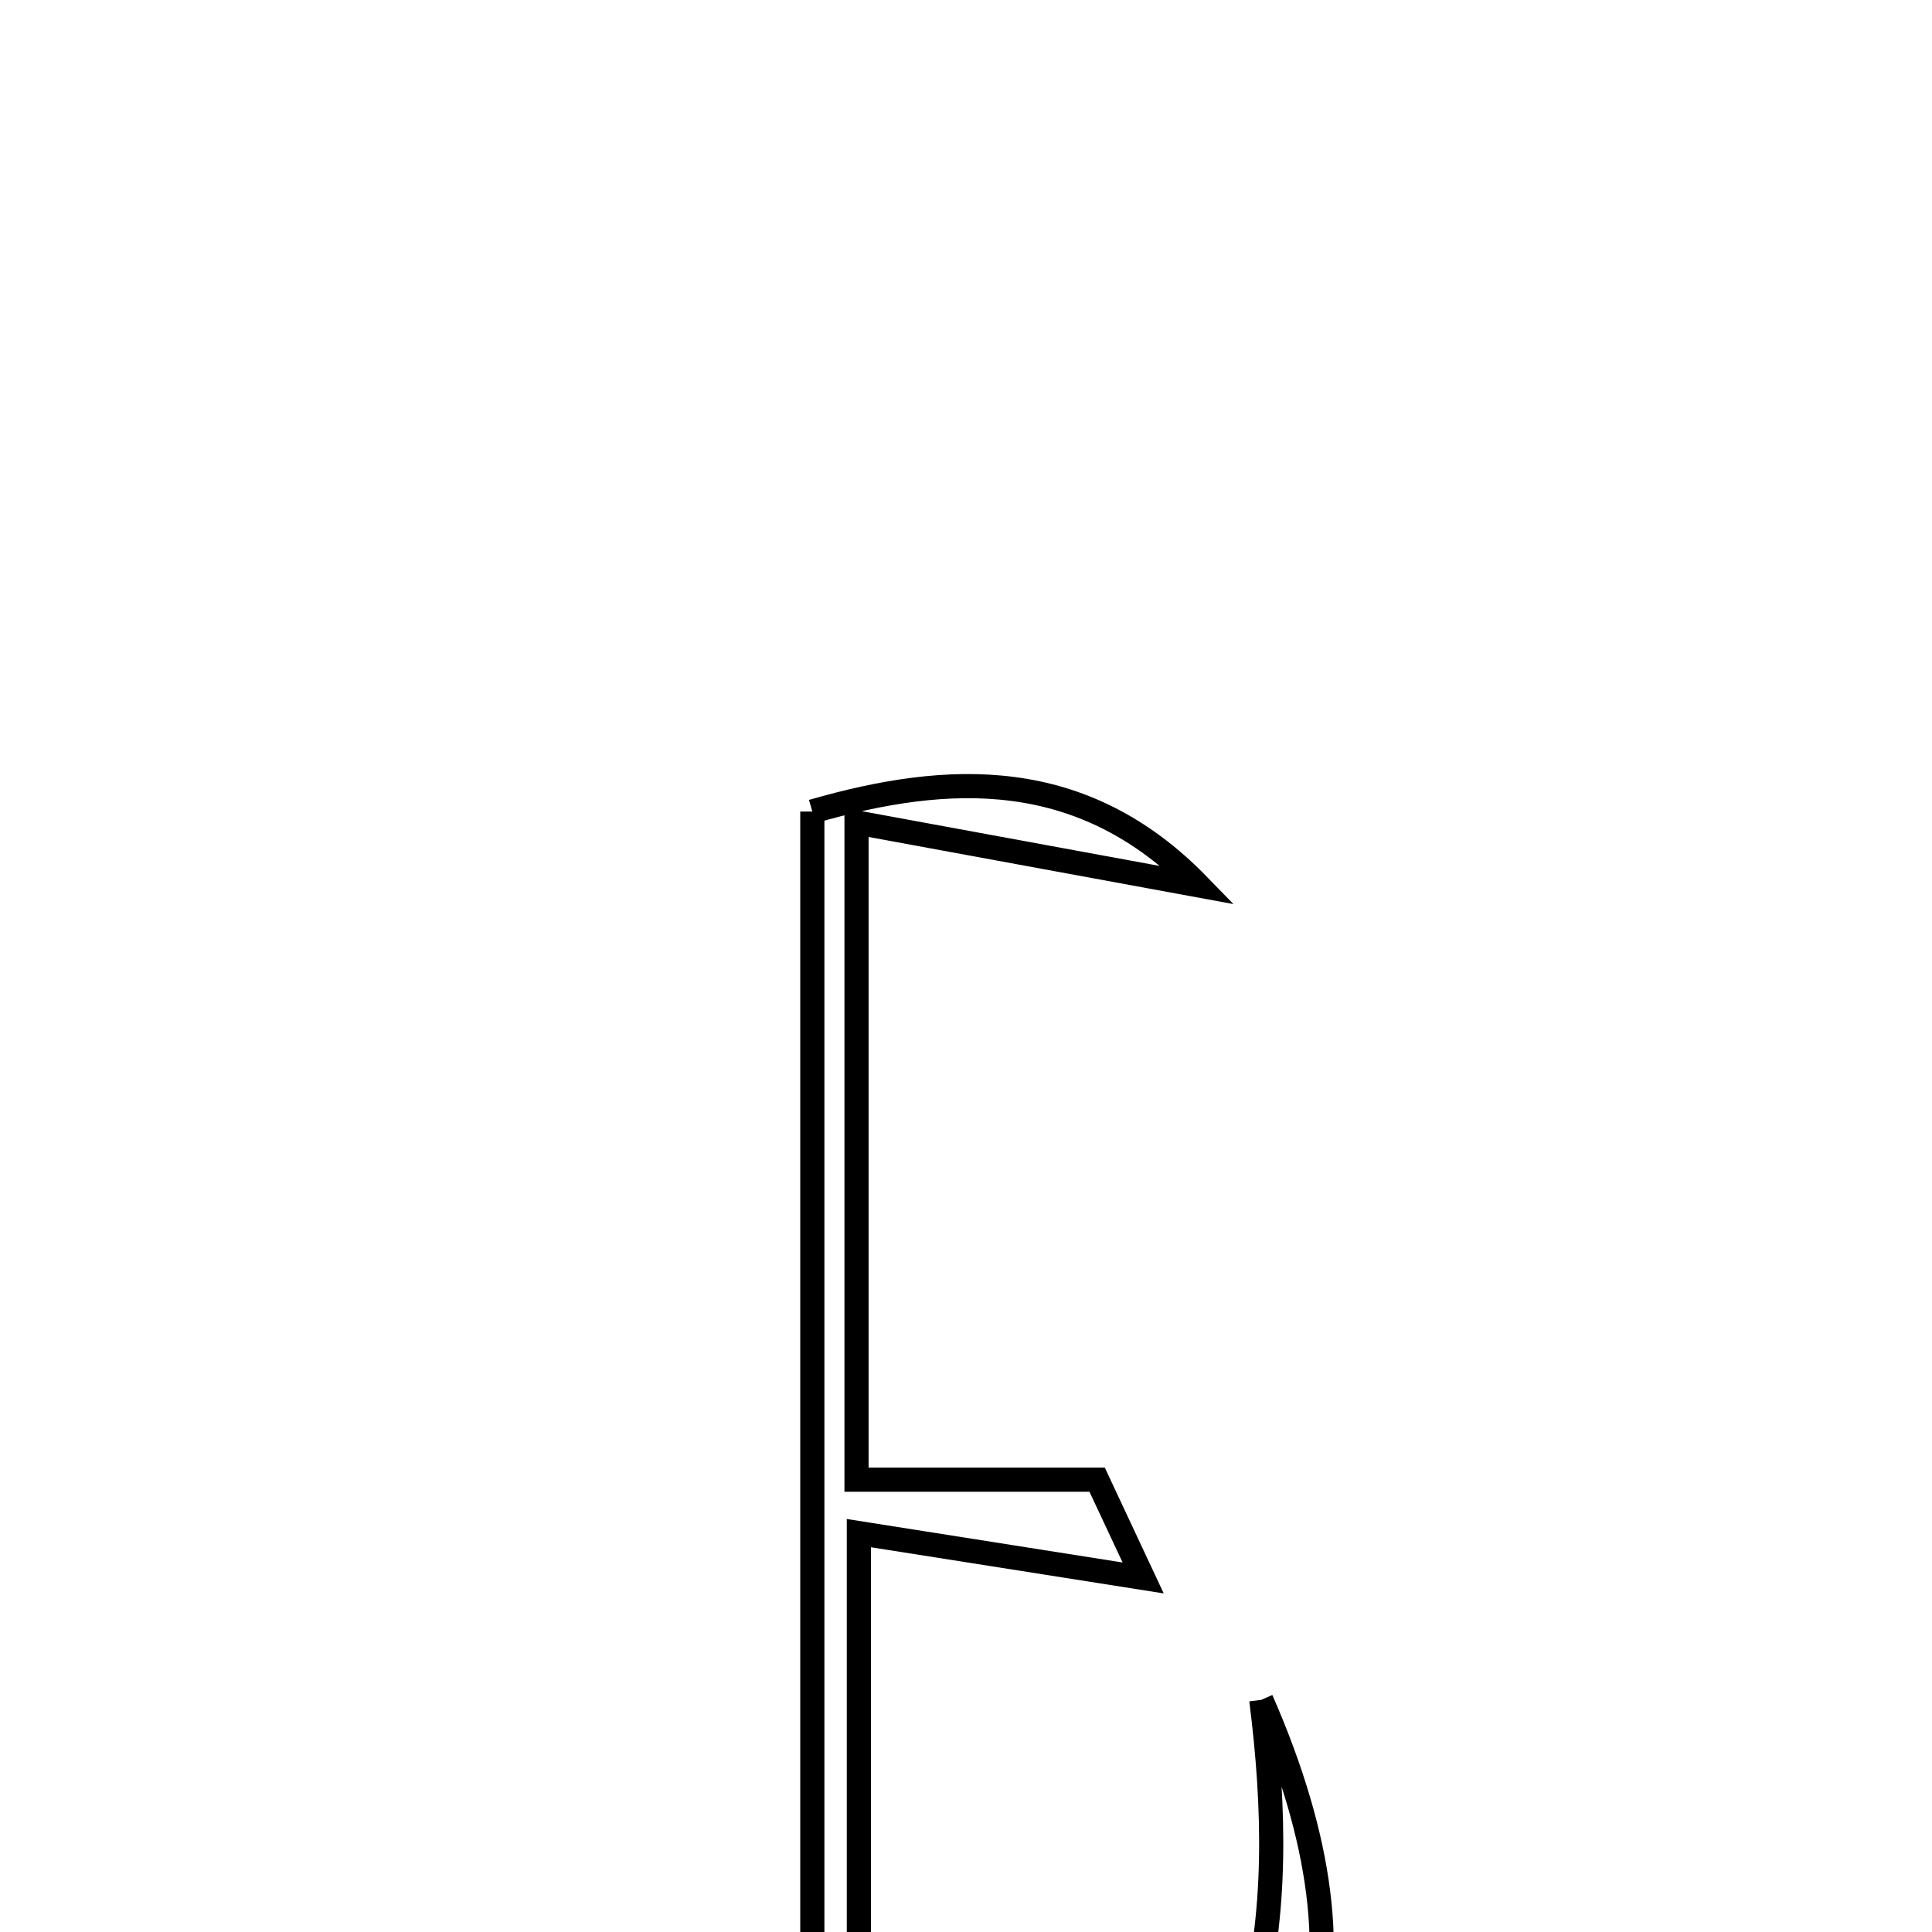 <svg xmlns="http://www.w3.org/2000/svg" viewBox="0.0 0.0 24.0 24.0" height="200px" width="200px"><path fill="none" stroke="black" stroke-width=".3" stroke-opacity="1.0"  filling="0" d="M10.091 10.081 C11.791 9.589 13.452 9.522 14.887 10.998 C13.541 10.75 12.195 10.503 10.64 10.217 C10.64 13.025 10.64 15.547 10.64 18.381 C11.647 18.381 12.638 18.381 13.629 18.381 C13.82 18.788 14.011 19.195 14.201 19.602 C13.094 19.428 11.987 19.253 10.669 19.045 C10.669 22.087 10.669 24.971 10.669 28.109 C11.656 28.109 12.572 28.109 13.487 28.109 C12.446 28.372 11.405 28.634 10.091 28.966 C10.091 22.504 10.091 16.397 10.091 10.081"></path>
<path fill="none" stroke="black" stroke-width=".3" stroke-opacity="1.0"  filling="0" d="M15.668 21.116 C17.185 24.574 16.401 26.974 13.357 28.188 C15.749 26.36 16.014 23.838 15.668 21.116"></path></svg>